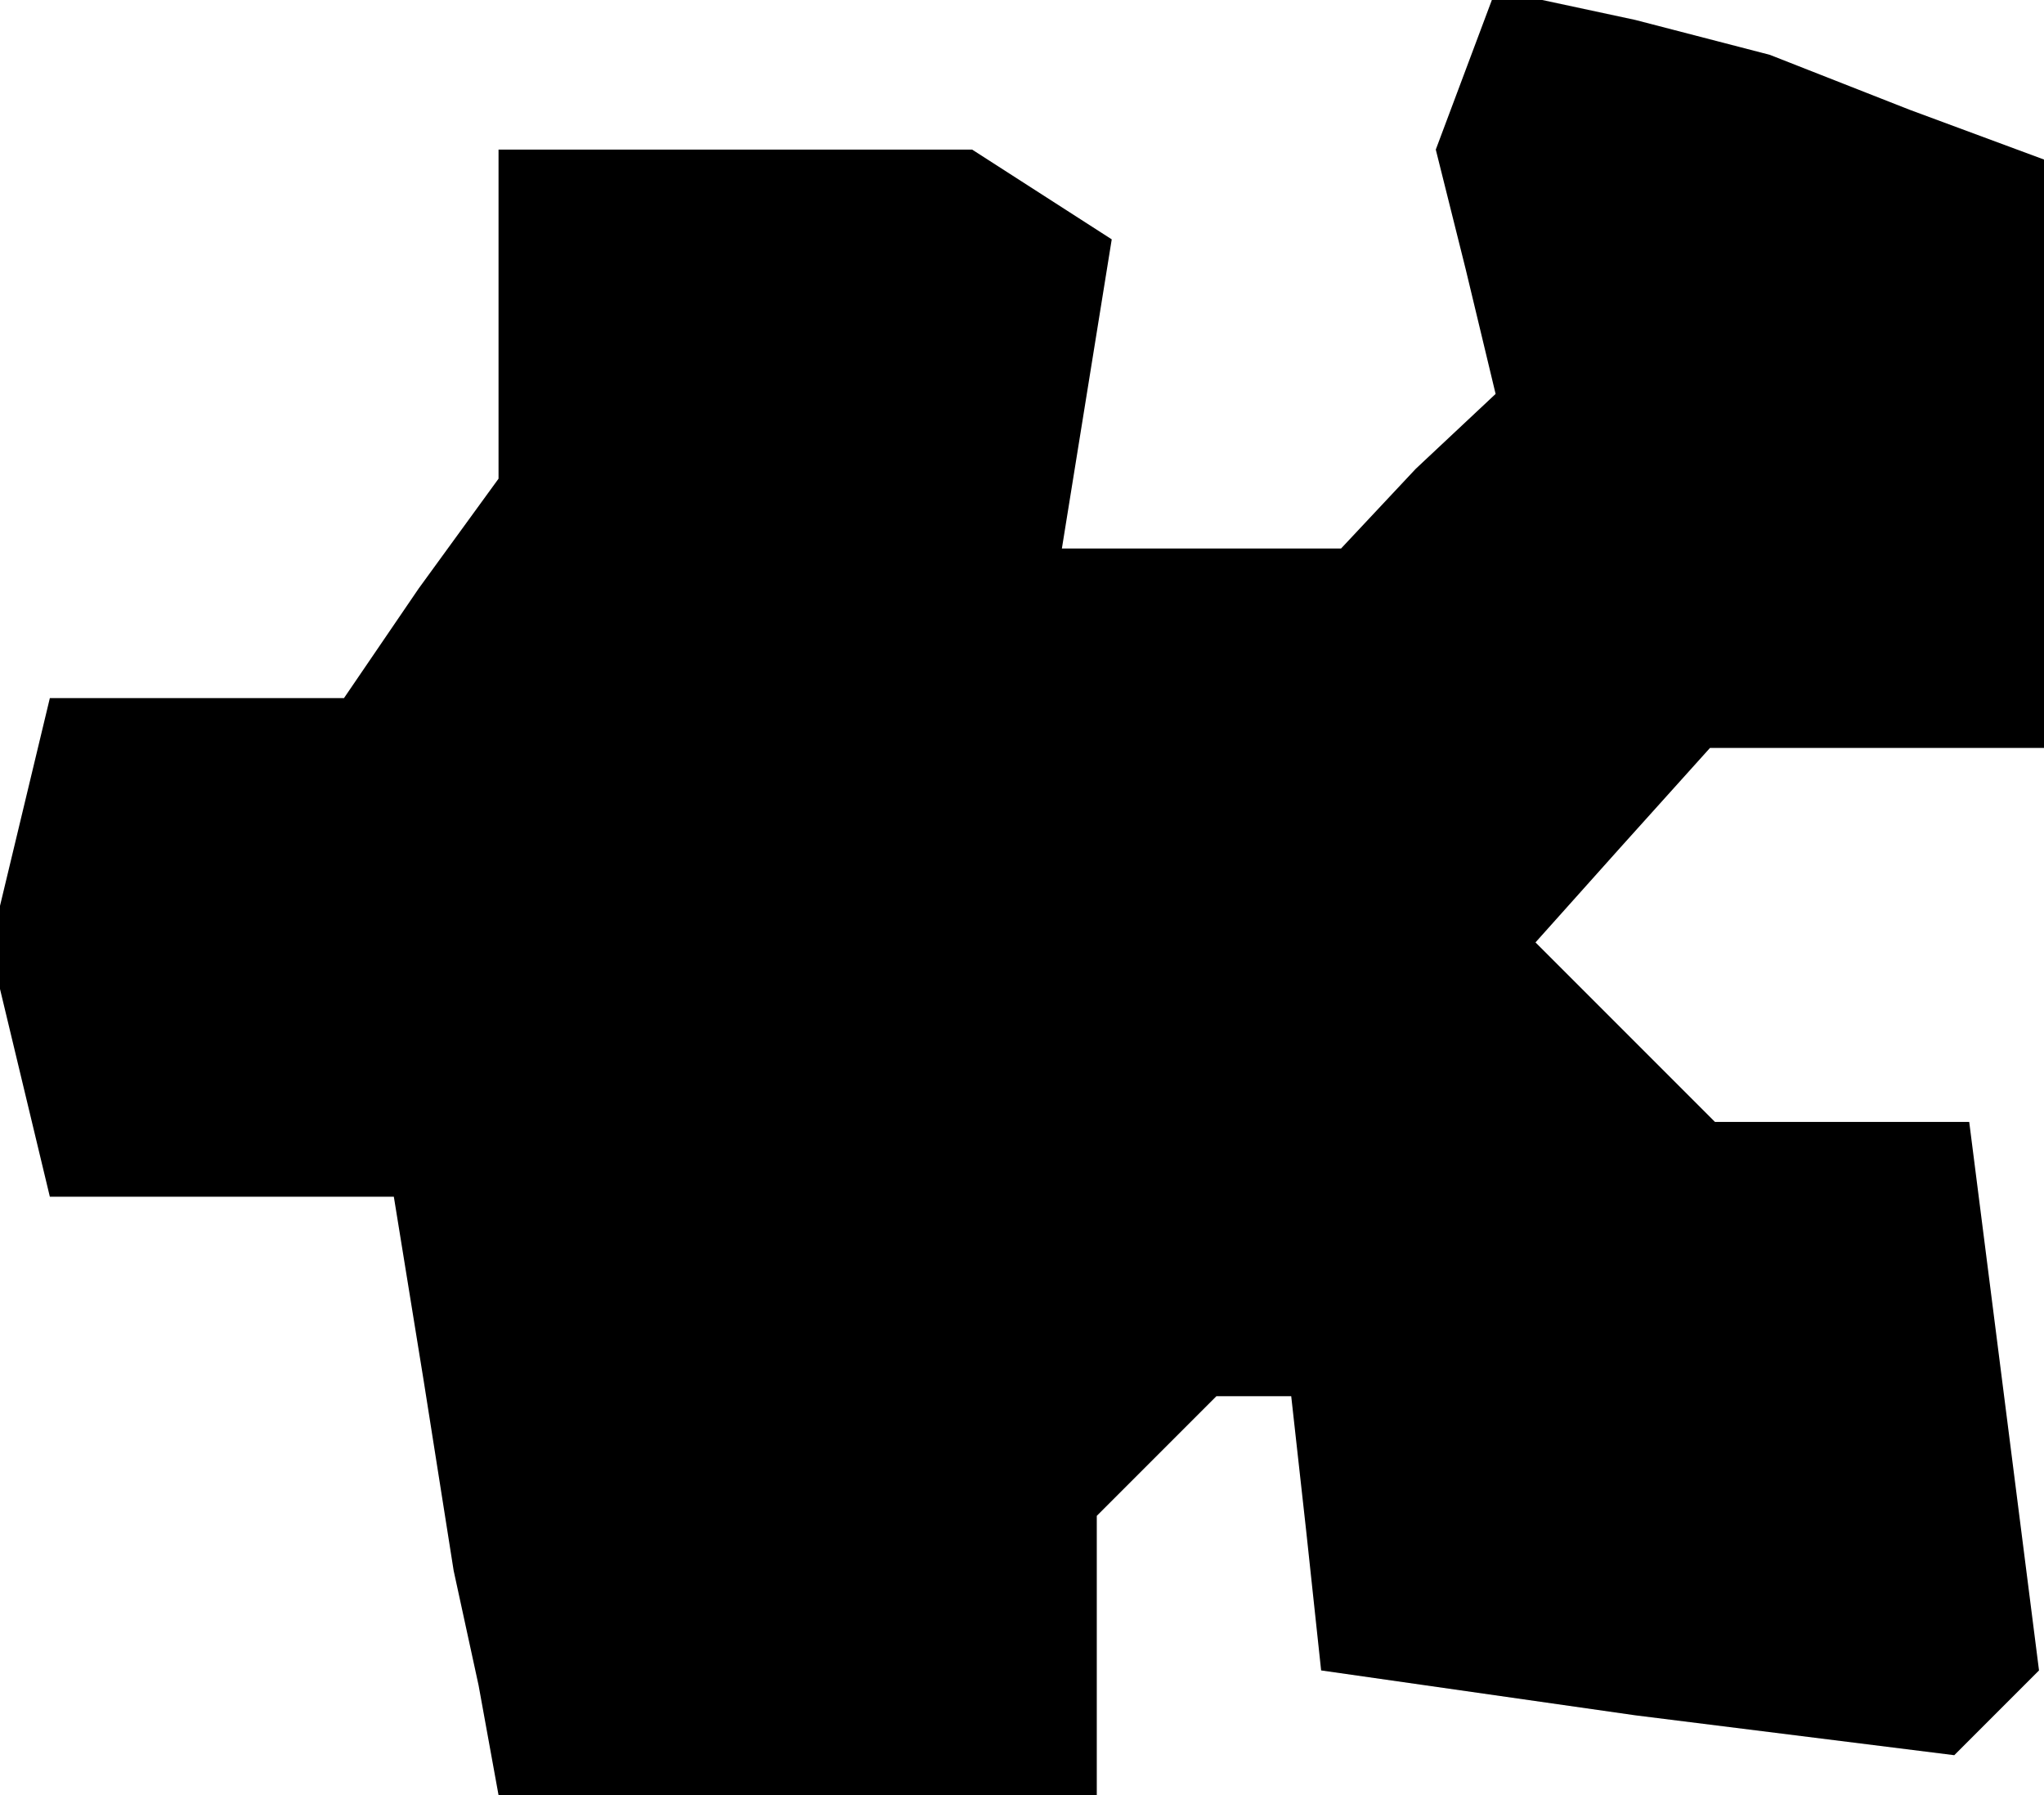 <?xml version="1.0" standalone="no"?>
<!DOCTYPE svg PUBLIC "-//W3C//DTD SVG 20010904//EN"
 "http://www.w3.org/TR/2001/REC-SVG-20010904/DTD/svg10.dtd">
<svg version="1.0" xmlns="http://www.w3.org/2000/svg"
 width="41pt" height="36pt" viewBox="0 0 41 36"
 preserveAspectRatio="xMidYMid meet">
<g transform="translate(0,36) scale(0.1,-0.1)"
fill="#000000" stroke="none">
<path d="M294 346 l-6 -16 6 -24 6 -25 -16 -15 -15 -16 -28 0 -28 0 5 31 5 31
-14 9 -14 9 -47 0 -48 0 0 -33 0 -33 -16 -22 -15 -22 -29 0 -30 0 -6 -25 -6
-25 6 -25 6 -25 35 0 34 0 6 -37 6 -38 5 -23 4 -22 60 0 60 0 0 28 0 28 12 12
12 12 7 0 8 0 3 -27 3 -28 63 -9 64 -8 8 8 9 9 -7 55 -7 55 -26 0 -25 0 -18
18 -18 18 17 19 18 20 34 0 33 0 0 59 0 59 -27 10 -28 11 -27 7 -28 6 -6 -16z"/>
</g>
</svg>
